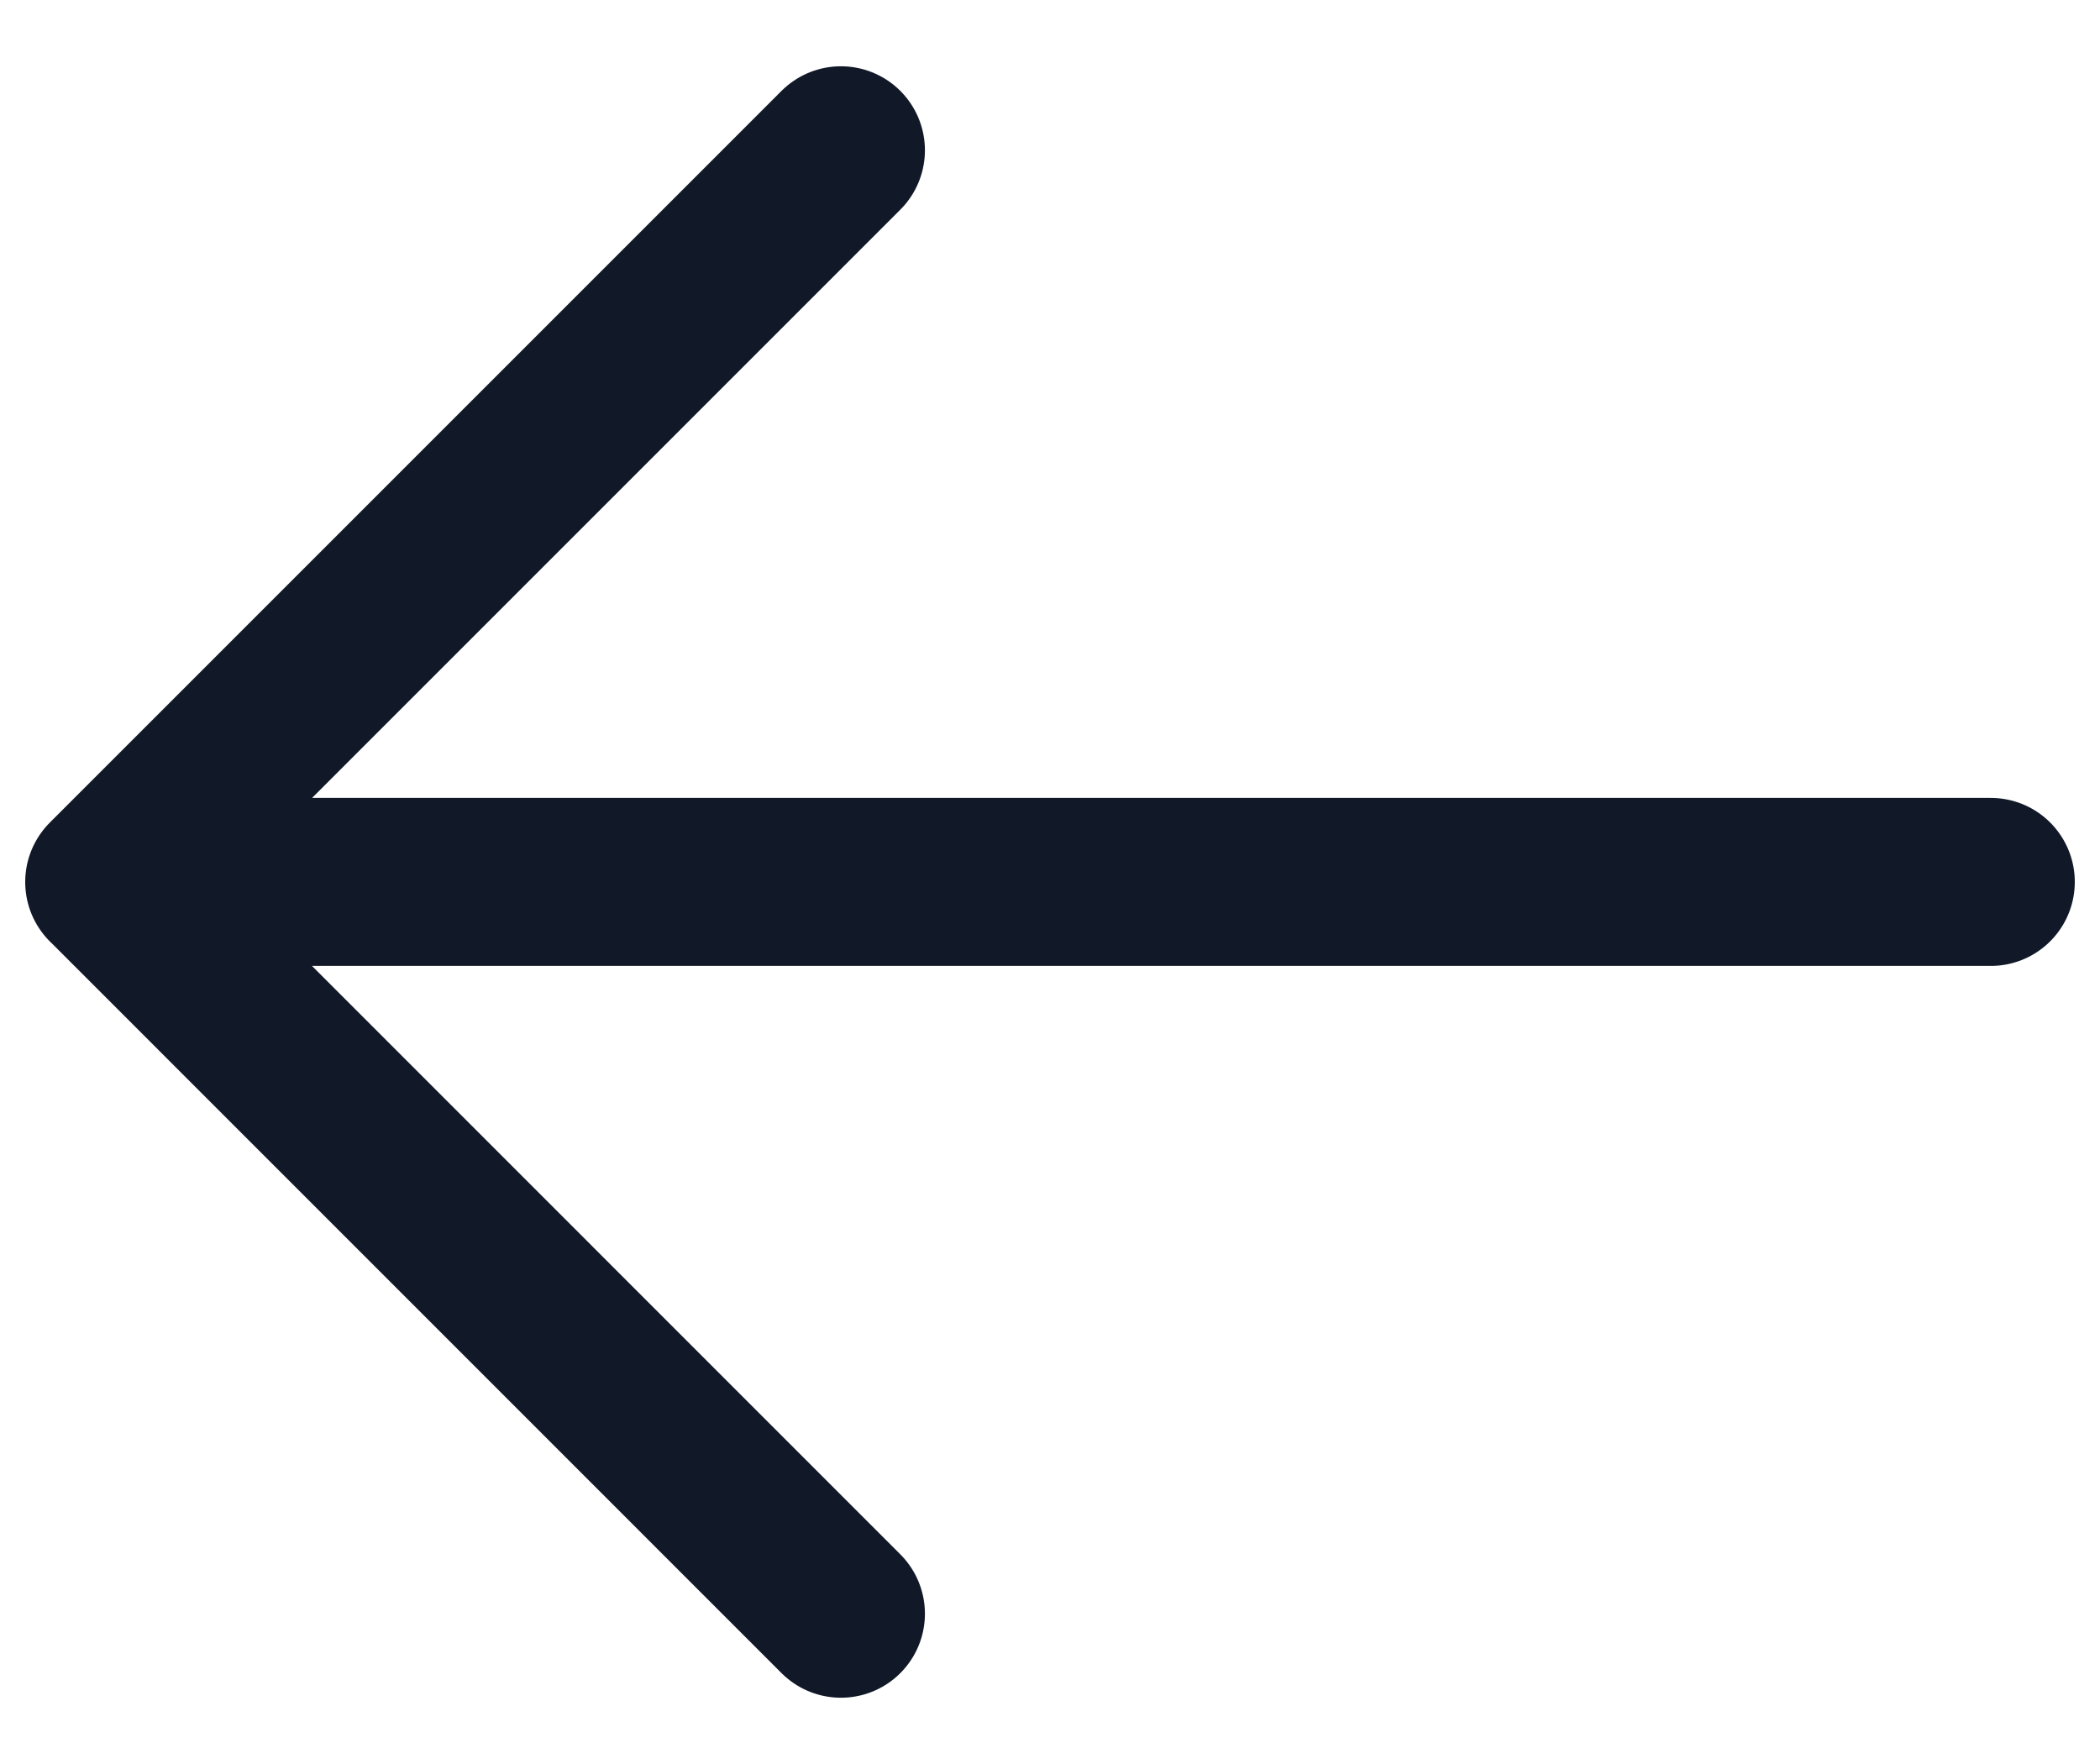 <svg width="25" height="21" fill="none" xmlns="http://www.w3.org/2000/svg"><path d="M10.011 19.211 1.301 10.5m-.001 0 8.711-8.711m-8.71 8.71H23.7" stroke="#111827" stroke-width="2" stroke-linecap="round" stroke-linejoin="round"/></svg>
